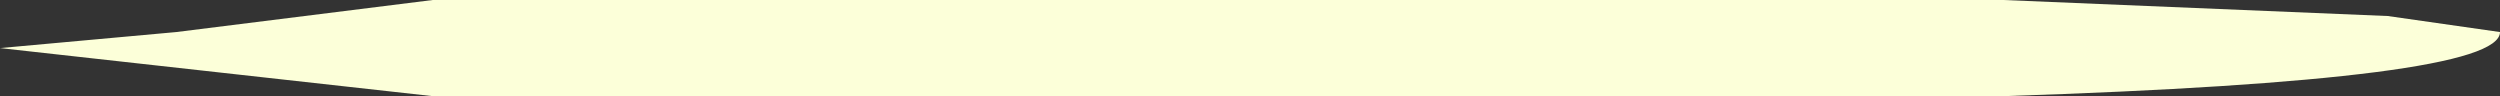 <?xml version="1.0" encoding="UTF-8" standalone="no"?>
<svg xmlns:ffdec="https://www.free-decompiler.com/flash" xmlns:xlink="http://www.w3.org/1999/xlink" ffdec:objectType="shape" height="0.3px" width="7.8px" xmlns="http://www.w3.org/2000/svg">
  <rect width="100%" height="100%" fill="#333333" stroke="none"/>
  <g transform="matrix(1.0, 0.0, 0.0, 1.0, -13.35, 0.15)">
    <path d="M13.9 -0.05 L14.7 -0.15 19.6 -0.15 20.8 -0.1 21.15 -0.05 Q21.15 0.1 19.6 0.15 L14.7 0.15 13.35 0.0 13.9 -0.05" fill="#fcffd9" fill-rule="evenodd" stroke="none"/>
  </g>
</svg>
